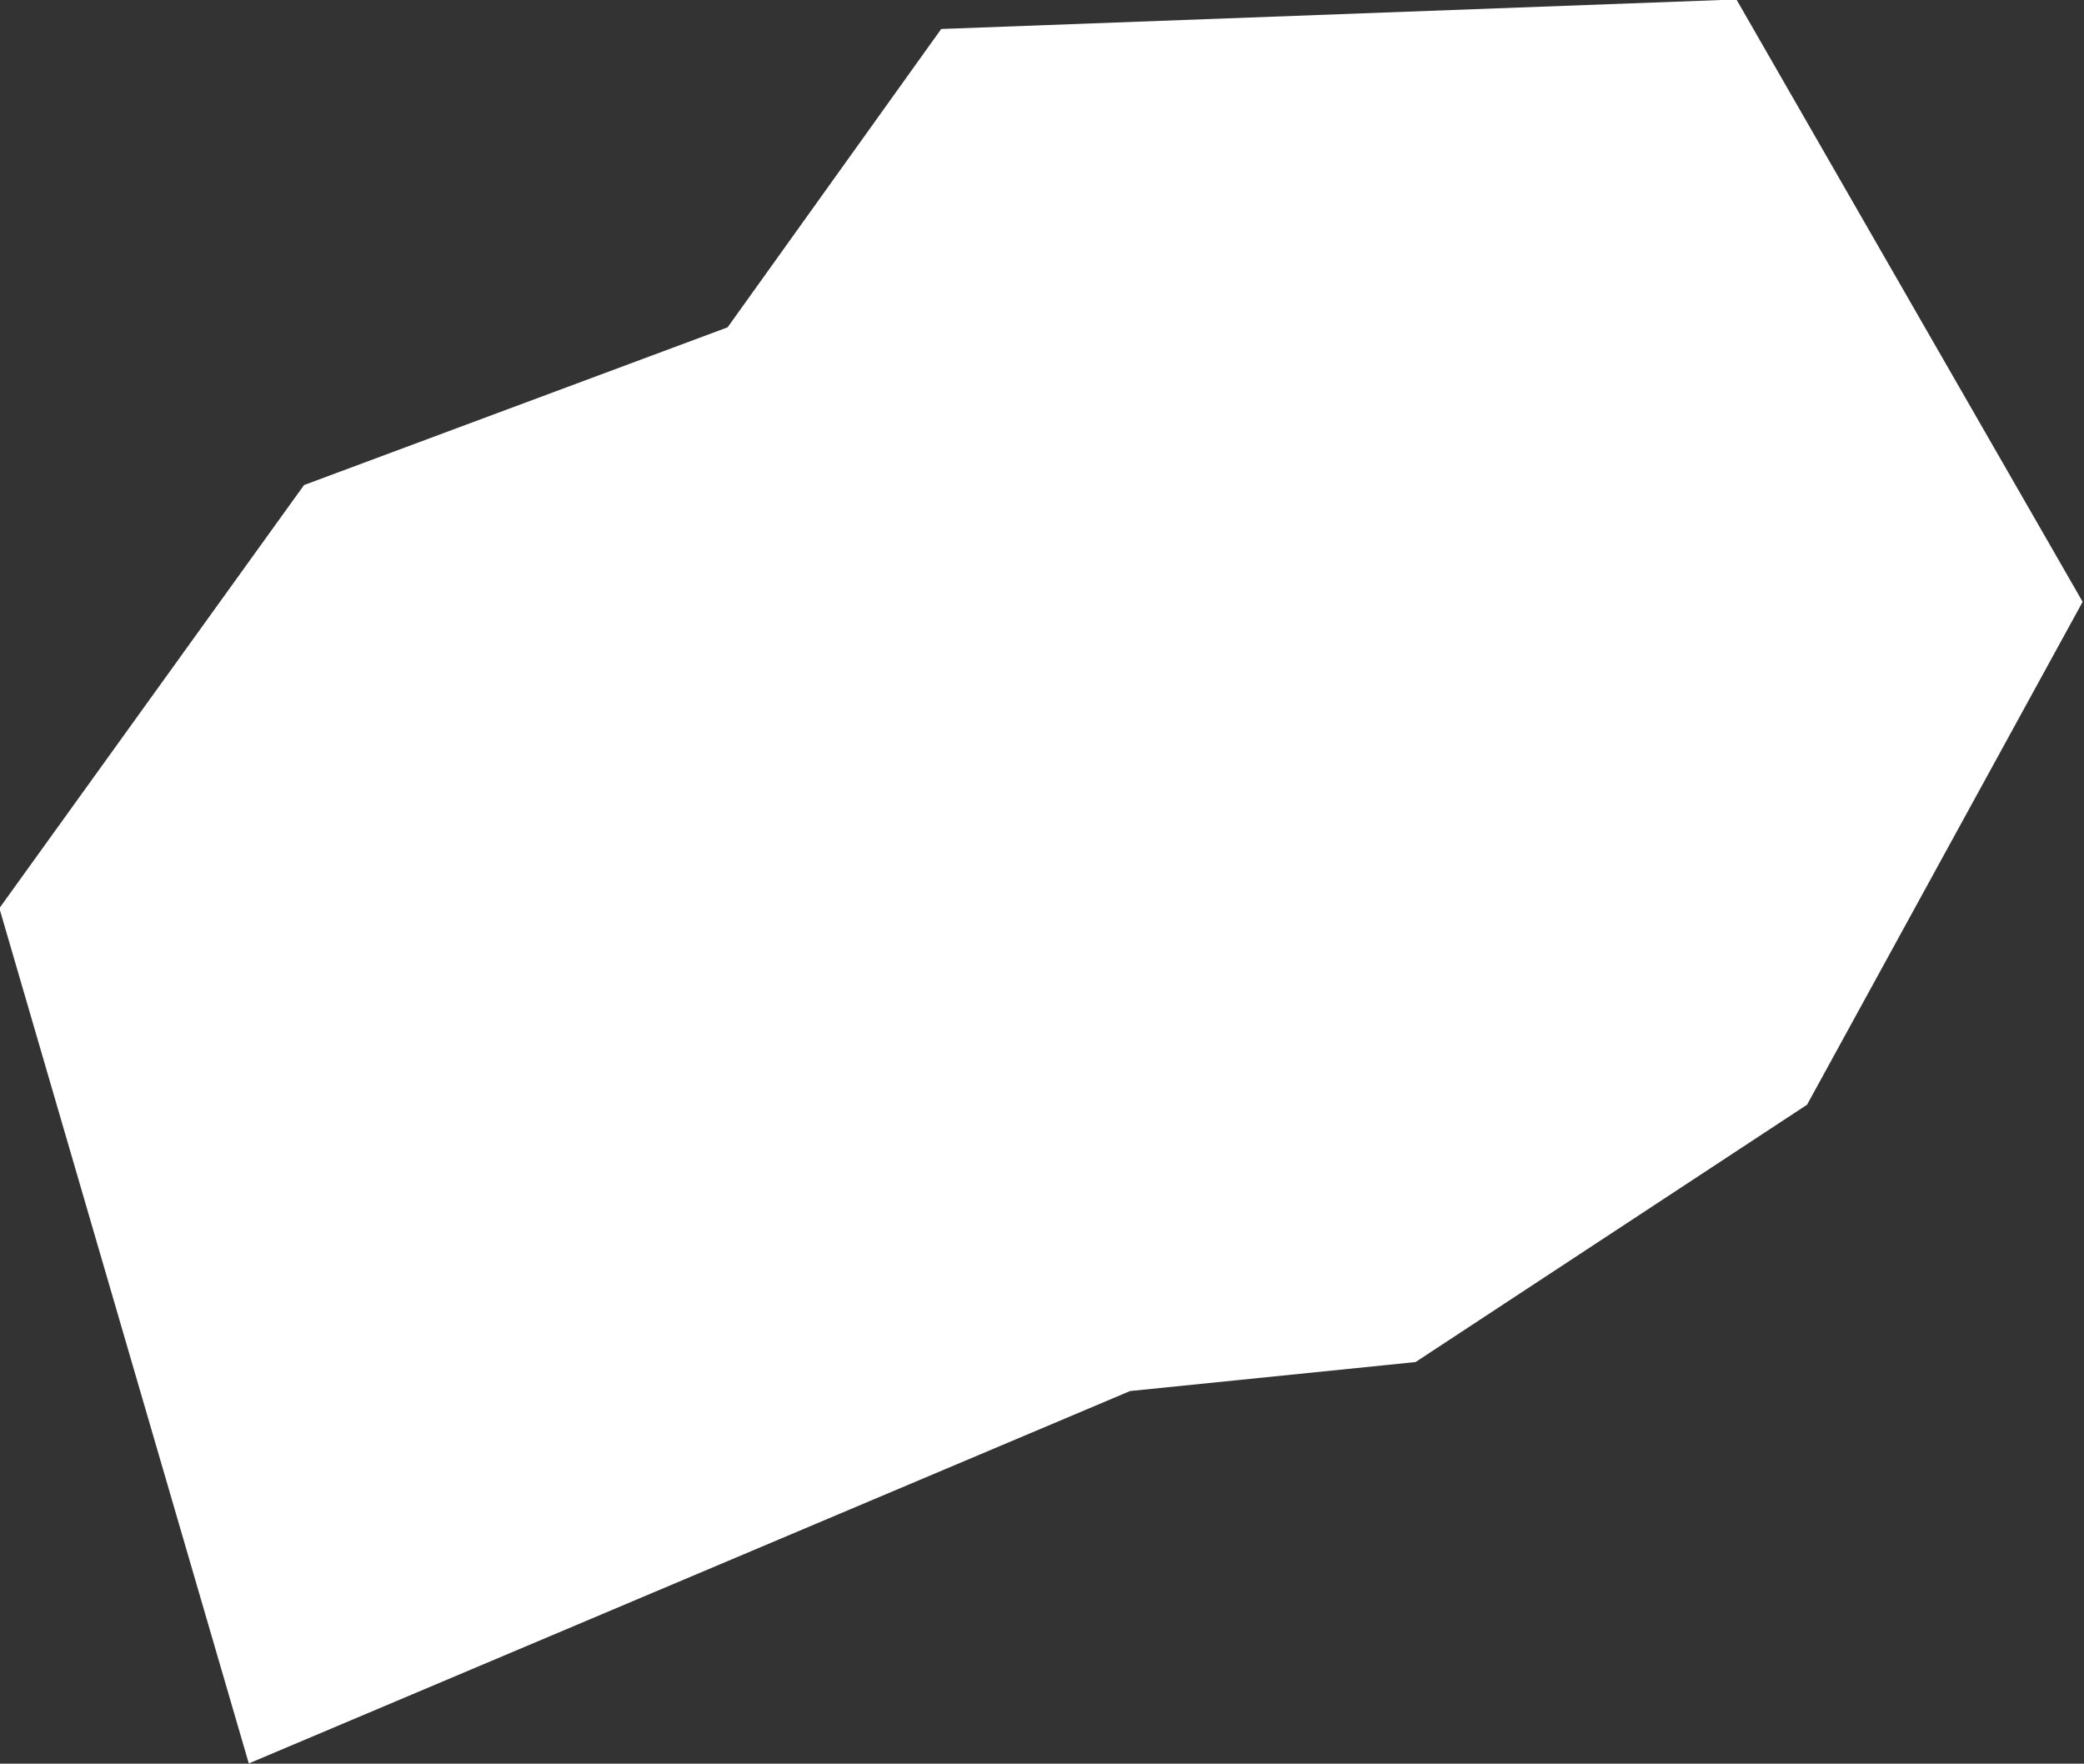 <?xml version="1.0" encoding="iso-8859-1"?>
<!-- Generator: Adobe Illustrator 16.0.4, SVG Export Plug-In . SVG Version: 6.00 Build 0)  -->
<!DOCTYPE svg PUBLIC "-//W3C//DTD SVG 1.1//EN" "http://www.w3.org/Graphics/SVG/1.1/DTD/svg11.dtd">
<svg version="1.1" xmlns="http://www.w3.org/2000/svg" xmlns:xlink="http://www.w3.org/1999/xlink" x="0px" y="0px" width="2.309px"
	 height="1.954px" viewBox="0 0 2.309 1.954" style="enable-background:new 0 0 2.309 1.954;" xml:space="preserve">
<rect x="0" y="0" width="2.309" height="1.954" fill="#333333" stroke="none"/>
<g id="Layer_105">
	<g id="Layer_110">
		<path id="Lasbela" style="fill:#CCCCCC;stroke:#FFFFFF;stroke-width:1.07;" d="
			M1.118,1.017L1.118,1.017l0.266-0.027l0.213-0.14l0.097-0.177L1.621,0.546L1.325,0.557l-0.179,0.25l-0.47,0.175l-0.09,0.125
			l0.035,0.12L1.118,1.017"/>
	</g>
</g>
<g id="Layer_1">
</g>
</svg>

